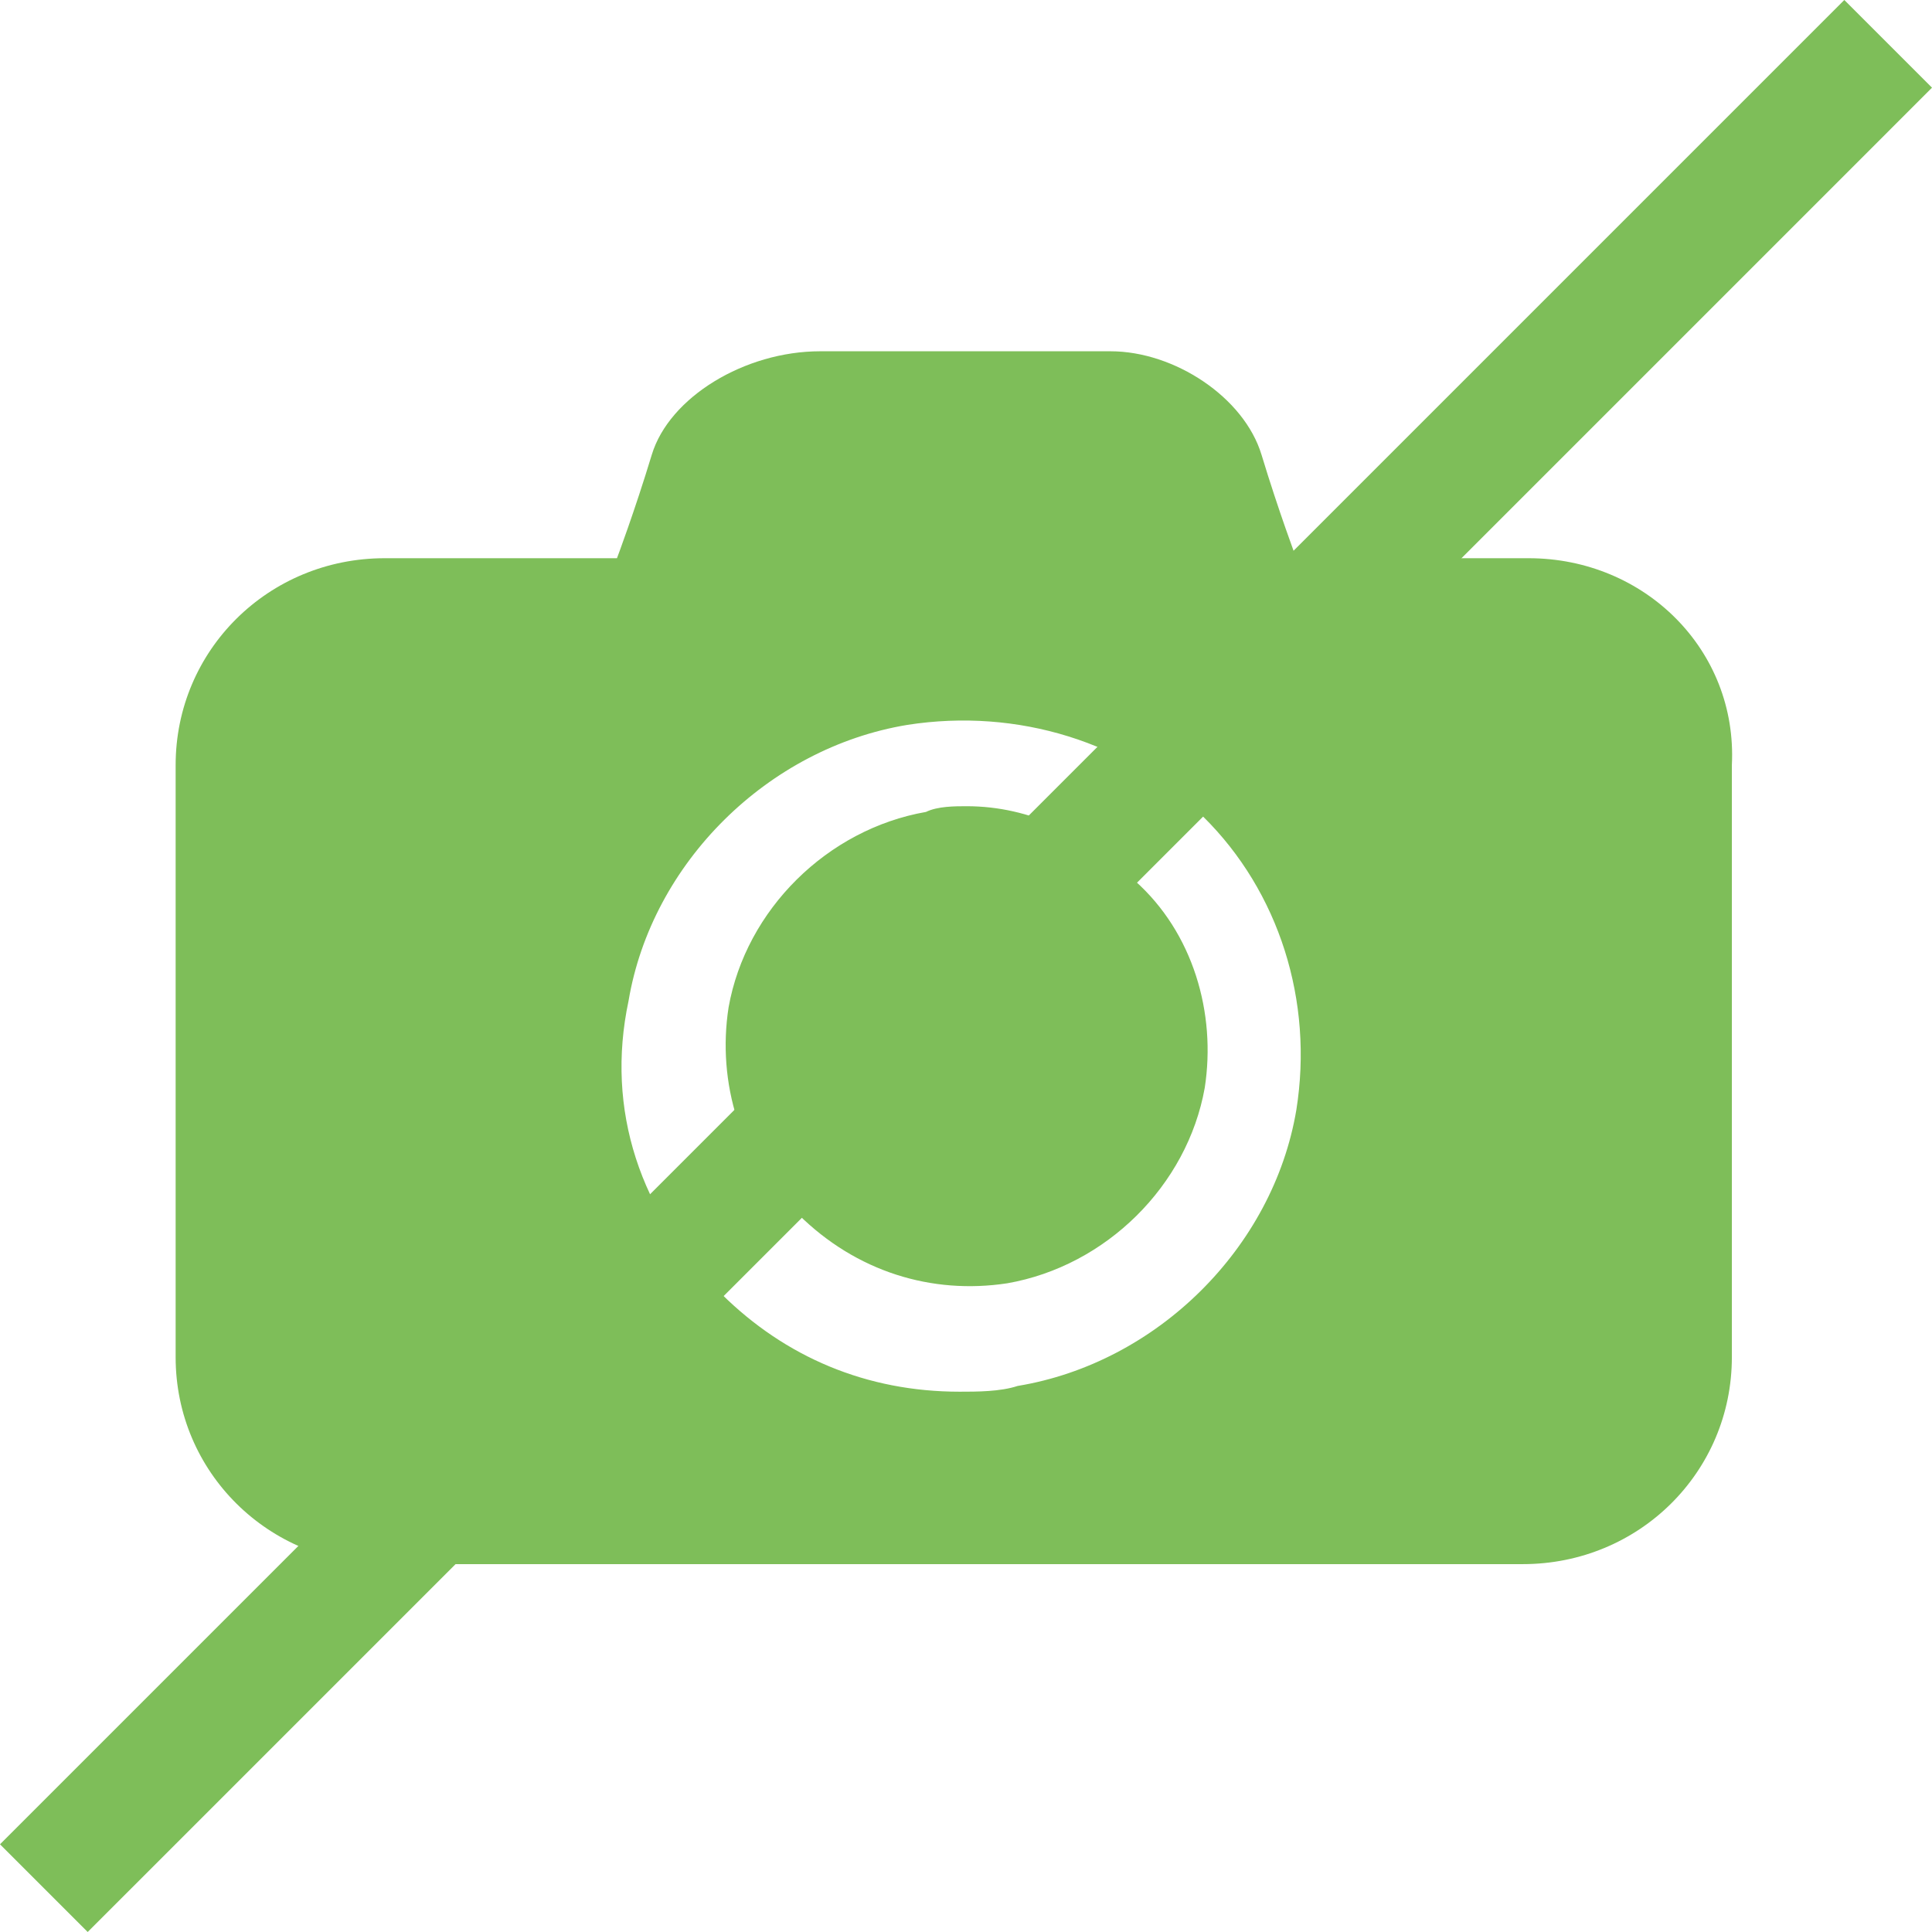 <?xml version="1.0" encoding="UTF-8" standalone="no"?>
<svg width="44px" height="44px" viewBox="0 0 44 44" version="1.1" xmlns="http://www.w3.org/2000/svg" xmlns:xlink="http://www.w3.org/1999/xlink">
    <!-- Generator: Sketch 3.7.2 (28276) - http://www.bohemiancoding.com/sketch -->
    <title>icons/no-camera-active</title>
    <desc>Created with Sketch.</desc>
    <defs></defs>
    <g id="Icons" stroke="none" stroke-width="1" fill="none" fill-rule="evenodd">
        <g id="icons/no-camera-active" fill="#7EBE59">
            <g id="Group">
                <path d="M34.813,12.713 L29.523,12.713 C29.523,12.713 29.127,11.665 28.73,10.356 C28.333,9.047 26.746,8 25.291,8 L19.473,8 L18.679,8 C16.96,8 15.241,9.047 14.844,10.356 C14.447,11.665 14.051,12.713 14.051,12.713 L8.761,12.713 C6.116,12.713 4,14.807 4,17.425 L4,30.909 C4,33.527 6.116,35.622 8.761,35.622 L28.069,35.622 L34.681,35.622 C37.326,35.622 39.442,33.527 39.442,30.909 L39.442,17.425 C39.574,14.807 37.458,12.713 34.813,12.713 L34.813,12.713 L34.813,12.713 L34.813,12.713 Z M29.523,25.28 C28.994,28.422 26.349,31.04 23.176,31.564 C22.779,31.695 22.25,31.695 21.853,31.695 C19.737,31.695 17.886,30.909 16.431,29.469 C14.58,27.636 13.786,25.28 14.315,22.793 C14.844,19.651 17.489,17.033 20.663,16.509 C23.176,16.116 25.688,16.902 27.407,18.604 C29.127,20.305 29.92,22.793 29.523,25.28 L29.523,25.28 L29.523,25.28 L29.523,25.28 Z M22.015,18.361 C21.75,18.361 21.353,18.361 21.089,18.491 C18.841,18.884 16.989,20.717 16.593,22.942 C16.328,24.644 16.857,26.477 18.18,27.655 C19.502,28.964 21.221,29.488 22.94,29.226 C25.189,28.833 27.04,27.001 27.437,24.775 C27.701,23.073 27.172,21.241 25.85,20.062 C24.792,19.015 23.469,18.361 22.015,18.361 L22.015,18.361 L22.015,18.361 Z" id="Shape"></path>
                <polygon id="Shape" points="43.002 2.995 44 1.997 42.003 0 41.005 0.998 0.998 41.005 0 42.003 1.997 44 2.995 43.002"></polygon>
            </g>
        </g>
    </g>
</svg>